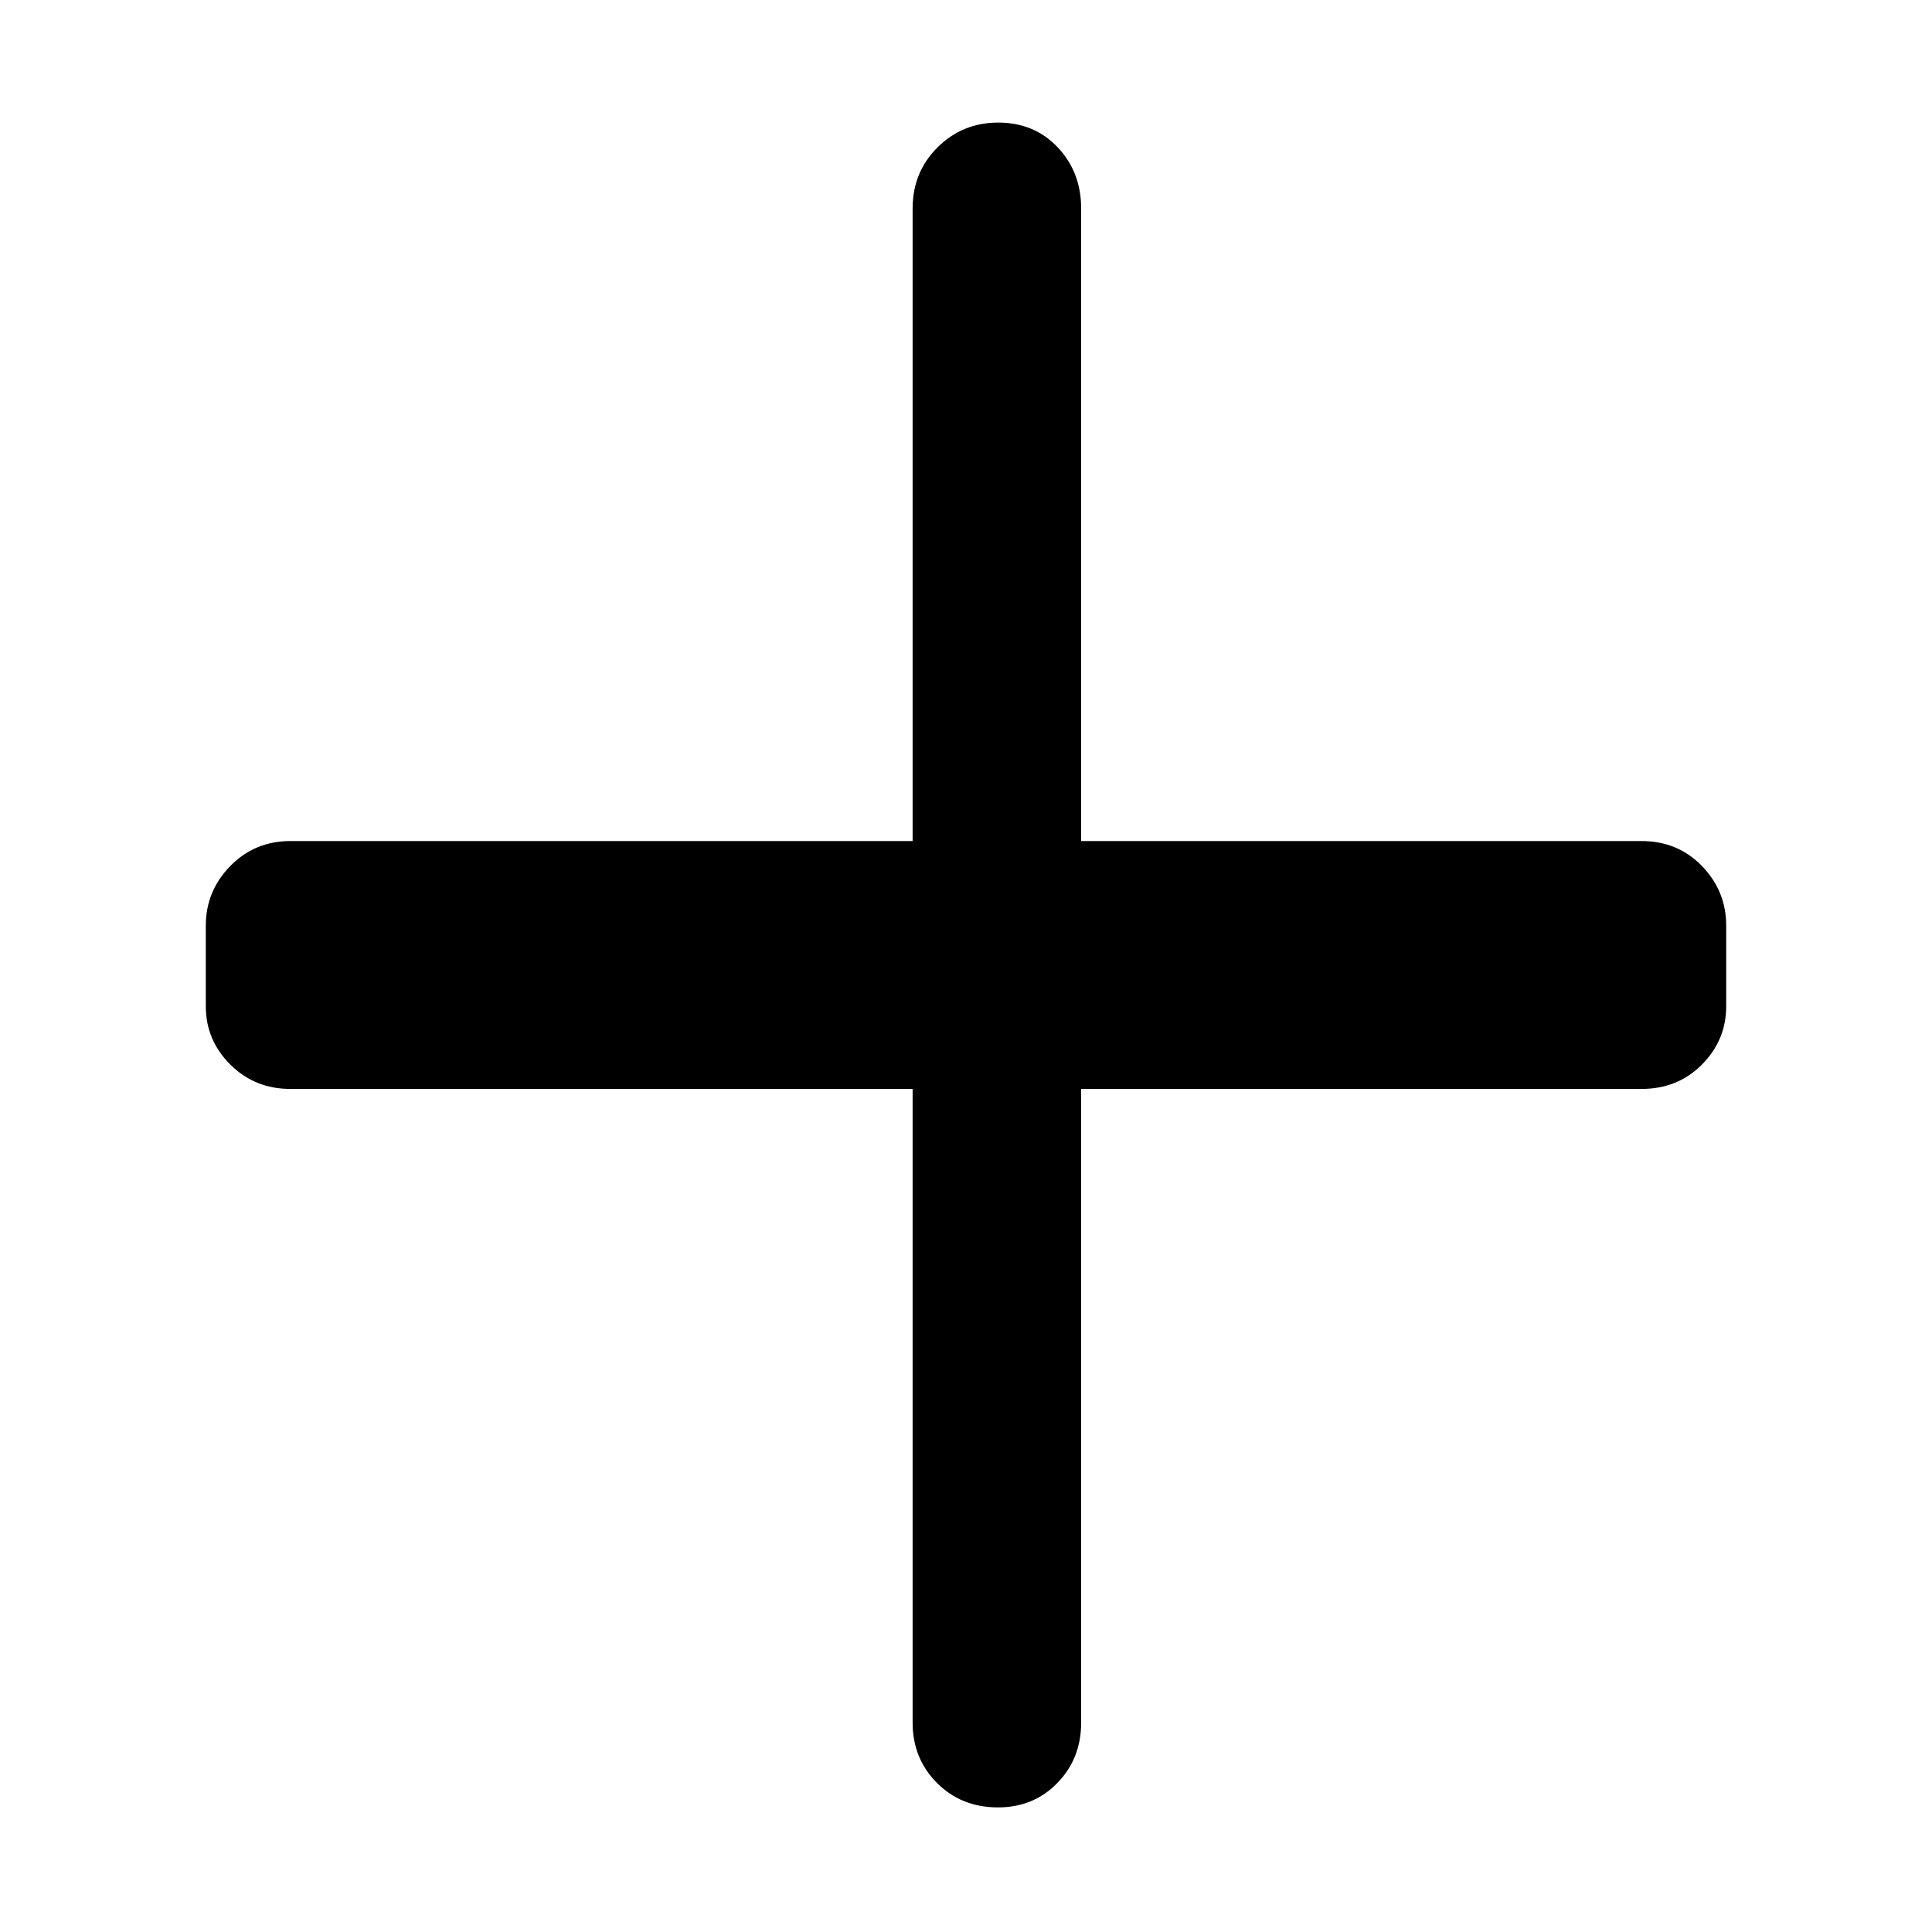 <svg xmlns="http://www.w3.org/2000/svg" height="48" viewBox="0 96 960 960" width="48"><path d="M495.922 994.087q-18.249 0-30.347-12.151-12.097-12.151-12.097-29.936V637.087h-309.13q-17.785 0-29.936-12.138Q102.261 612.81 102.261 596v-40q0-17.235 12.151-29.661 12.151-12.426 29.936-12.426h309.13V199.565q0-18.026 12.386-30.339 12.386-12.313 30.126-12.313 17.967 0 29.597 12.313 11.631 12.313 11.631 30.339v314.348h278.434q18.026 0 30.056 12.426 12.031 12.426 12.031 29.661v40q0 16.81-12.031 28.949-12.03 12.138-30.056 12.138H537.218V952q0 17.785-11.806 29.936t-29.49 12.151Z"/></svg>